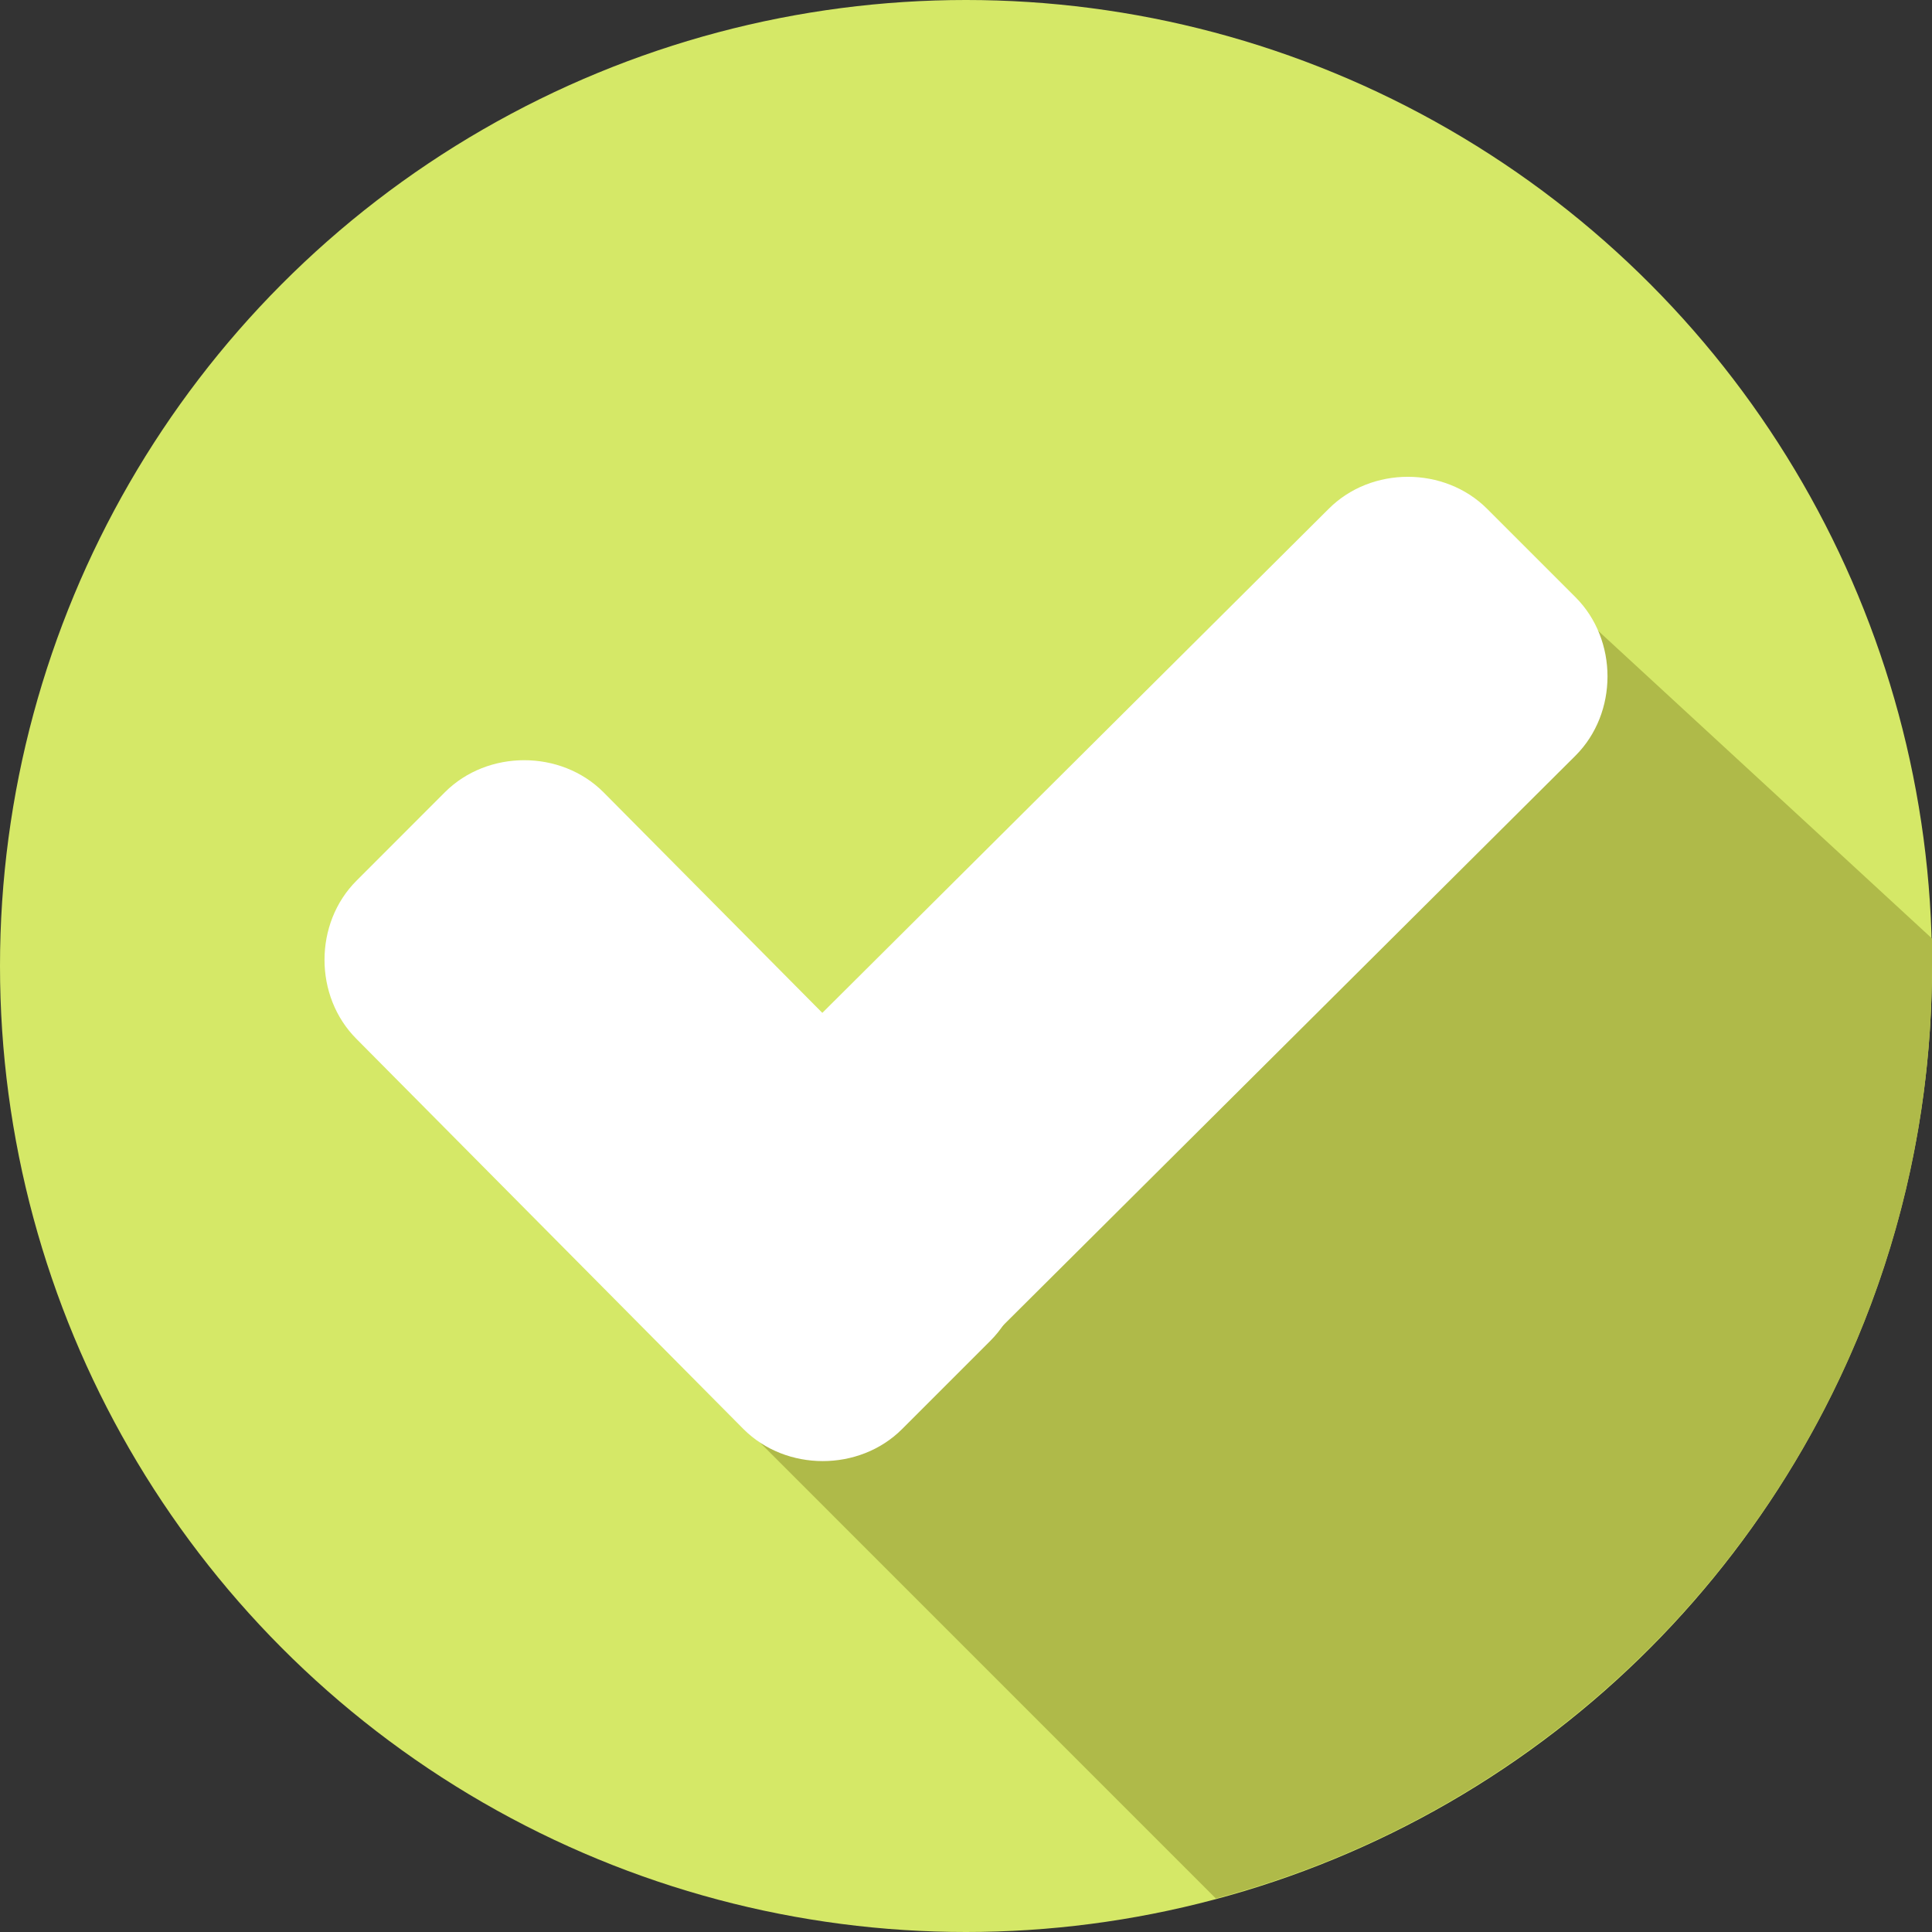 <?xml version="1.0" encoding="utf-8"?>
<!-- Generator: Adobe Illustrator 16.0.0, SVG Export Plug-In . SVG Version: 6.00 Build 0)  -->
<!DOCTYPE svg PUBLIC "-//W3C//DTD SVG 1.1//EN" "http://www.w3.org/Graphics/SVG/1.1/DTD/svg11.dtd">
<svg version="1.1" id="레이어_1" xmlns="http://www.w3.org/2000/svg" xmlns:xlink="http://www.w3.org/1999/xlink" x="0px"
	 y="0px" width="30px" height="30px" viewBox="0 0 30 30" enable-background="new 0 0 30 30" xml:space="preserve">
<rect x="0" y="0" width="30" height="30" fill="#333333" stroke="none"/>
<circle fill="#D5E867" cx="15" cy="15" r="15"/>
<path fill="#AFBA49" d="M11.167,21.766l7.713,7.714C25.269,27.775,30,21.955,30,14.999c0-0.142,0-0.284,0-0.426L23.943,8.99
	L11.167,21.766z"/>
<g>
	<path fill="#FFFFFF" d="M15.379,18.359c0.662,0.662,0.662,1.798,0,2.46l-1.373,1.373c-0.662,0.661-1.798,0.661-2.46,0l-6.009-6.058
		c-0.664-0.662-0.664-1.798,0-2.46l1.372-1.373c0.663-0.662,1.799-0.662,2.461,0L15.379,18.359z"/>
	<path fill="#FFFFFF" d="M20.632,7.901c0.661-0.663,1.797-0.663,2.46,0l1.372,1.372c0.663,0.663,0.663,1.798,0,2.461L14.053,22.097
		c-0.662,0.663-1.797,0.663-2.46,0l-1.372-1.372c-0.662-0.662-0.662-1.798,0-2.461L20.632,7.901z"/>
</g>
<circle fill="#937378" cx="-19.95" cy="5.907" r="3.286"/>
<circle fill="#8E8083" cx="-12.276" cy="5.788" r="3.286"/>
<circle fill="#AAAAAA" cx="-4.394" cy="5.788" r="3.287"/>
<circle fill="#D0D4D7" cx="-27.821" cy="13.785" r="3.286"/>
<circle fill="#DBD0B4" cx="-19.95" cy="13.785" r="3.286"/>
<circle fill="#DDC47C" cx="-12.276" cy="13.785" r="3.286"/>
<circle fill="#E5C04A" cx="-4.394" cy="13.785" r="3.287"/>
<circle fill="#EBBD0F" cx="-27.821" cy="21.563" r="3.286"/>
<circle fill="#D5E867" cx="-19.95" cy="21.563" r="3.286"/>
<circle fill="#89E59D" cx="-12.276" cy="21.563" r="3.286"/>
<circle fill="#A1DFE5" cx="-4.394" cy="21.563" r="3.287"/>
</svg>
